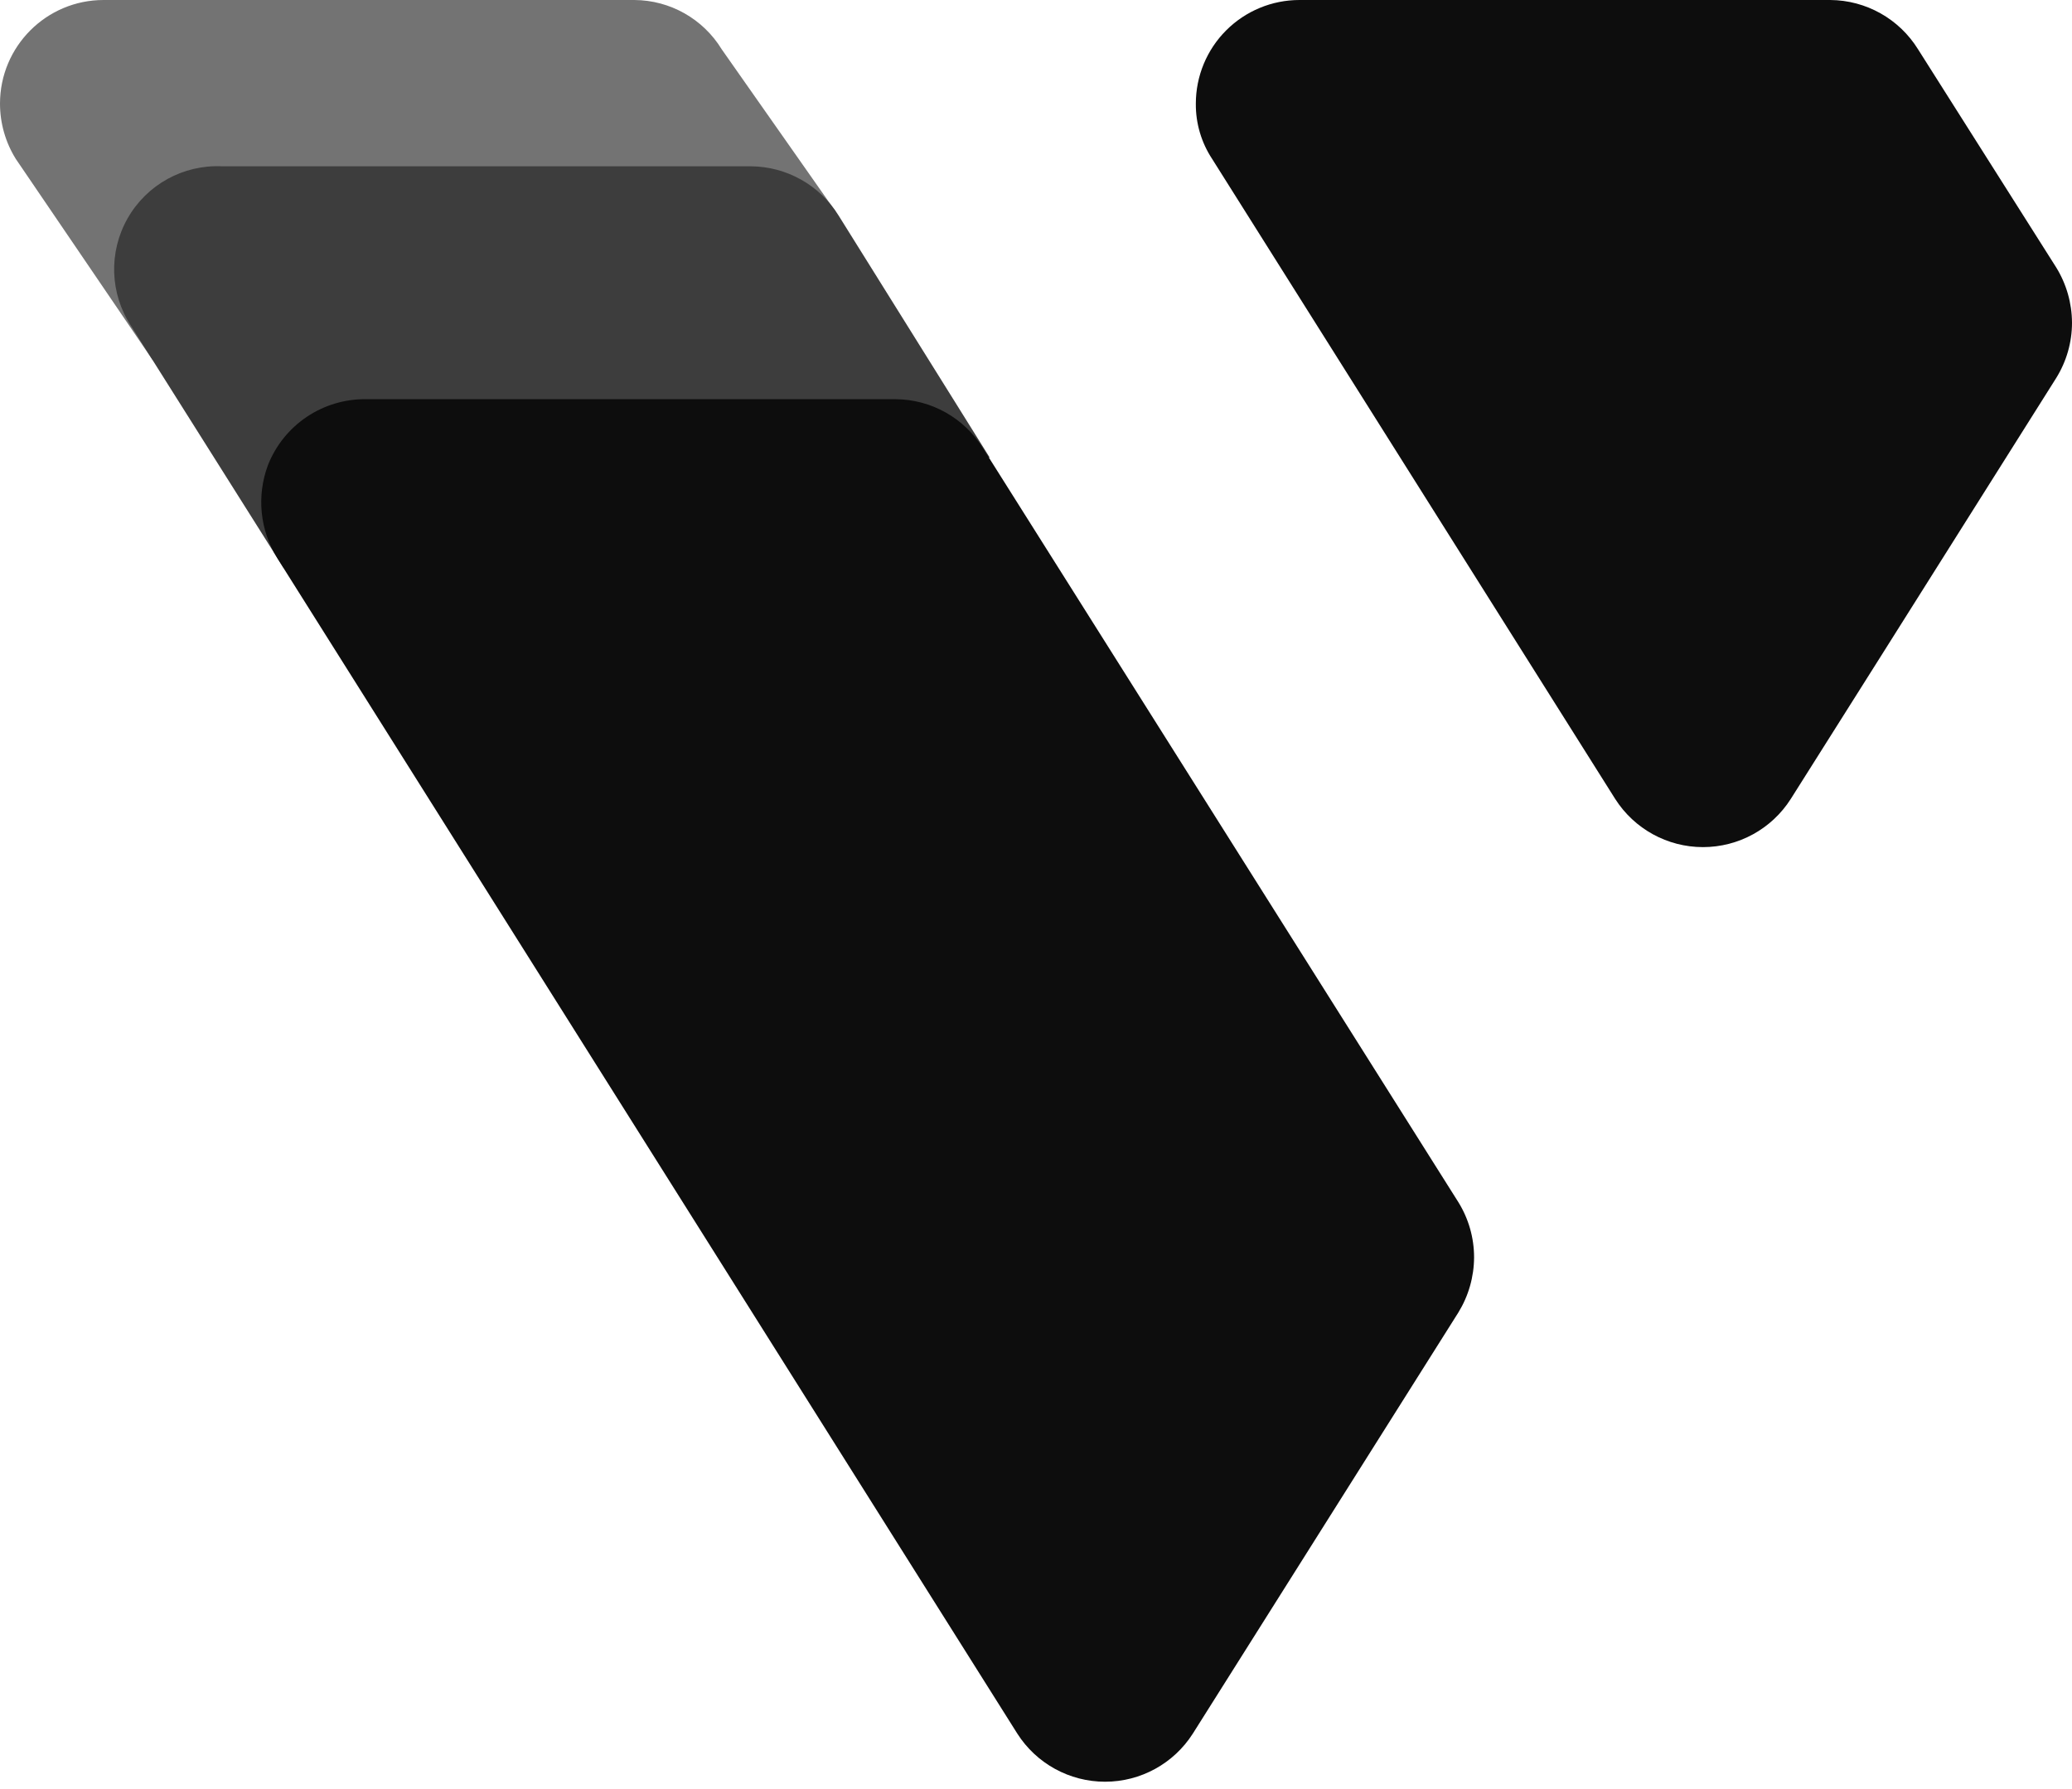 <?xml version="1.0" encoding="UTF-8"?>
<svg width="256px" height="221px" viewBox="0 0 256 221" version="1.1" xmlns="http://www.w3.org/2000/svg" preserveAspectRatio="xMidYMid">
    <title>Vultr</title>
    <g>
        <path d="M89.173,6.095 C86.874,2.334 82.793,0.028 78.385,0 L12.8,0 C5.731,0 0,5.731 0,12.8 C0,15.213 0.676,17.578 1.95,19.627 L18.834,44.434 L103.253,26.149 L89.173,6.095 Z" fill="rgb(115,115,115)"></path>
        <path d="M103.619,26.636 C101.292,22.874 97.194,20.571 92.77,20.541 L27.429,20.541 C22.639,20.32 18.132,22.807 15.764,26.976 C13.397,31.145 13.57,36.29 16.213,40.29 L35.048,70.156 L122.27,56.503 L103.619,26.636 Z" fill="rgb(61,61,61)"></path>
        <path d="M34.255,68.937 C32.112,65.504 31.685,61.271 33.097,57.478 C35.056,52.477 39.917,49.22 45.288,49.31 L110.629,49.31 C115.056,49.329 119.159,51.634 121.478,55.406 L180.175,148.48 C181.45,150.529 182.126,152.894 182.126,155.307 C182.116,157.718 181.441,160.081 180.175,162.133 L147.383,214.126 C145.022,217.835 140.93,220.081 136.533,220.081 C132.137,220.081 128.045,217.835 125.684,214.126 L34.255,68.937 Z" fill="rgb(13,13,13)"></path>
        <path d="M199.558,98.682 C201.919,102.391 206.011,104.637 210.408,104.637 C214.804,104.637 218.896,102.391 221.257,98.682 L232.533,80.823 L254.05,46.69 C255.324,44.641 256,42.276 256,39.863 C255.99,37.451 255.315,35.089 254.05,33.036 L236.983,6.095 C234.655,2.333 230.558,0.03 226.133,0 L160.549,0 C157.154,0 153.898,1.349 151.498,3.749 C149.097,6.149 147.748,9.405 147.748,12.8 C147.725,15.225 148.425,17.602 149.76,19.627 L199.558,98.682 Z" fill="rgb(13,13,13)"></path>
    </g>
</svg>
